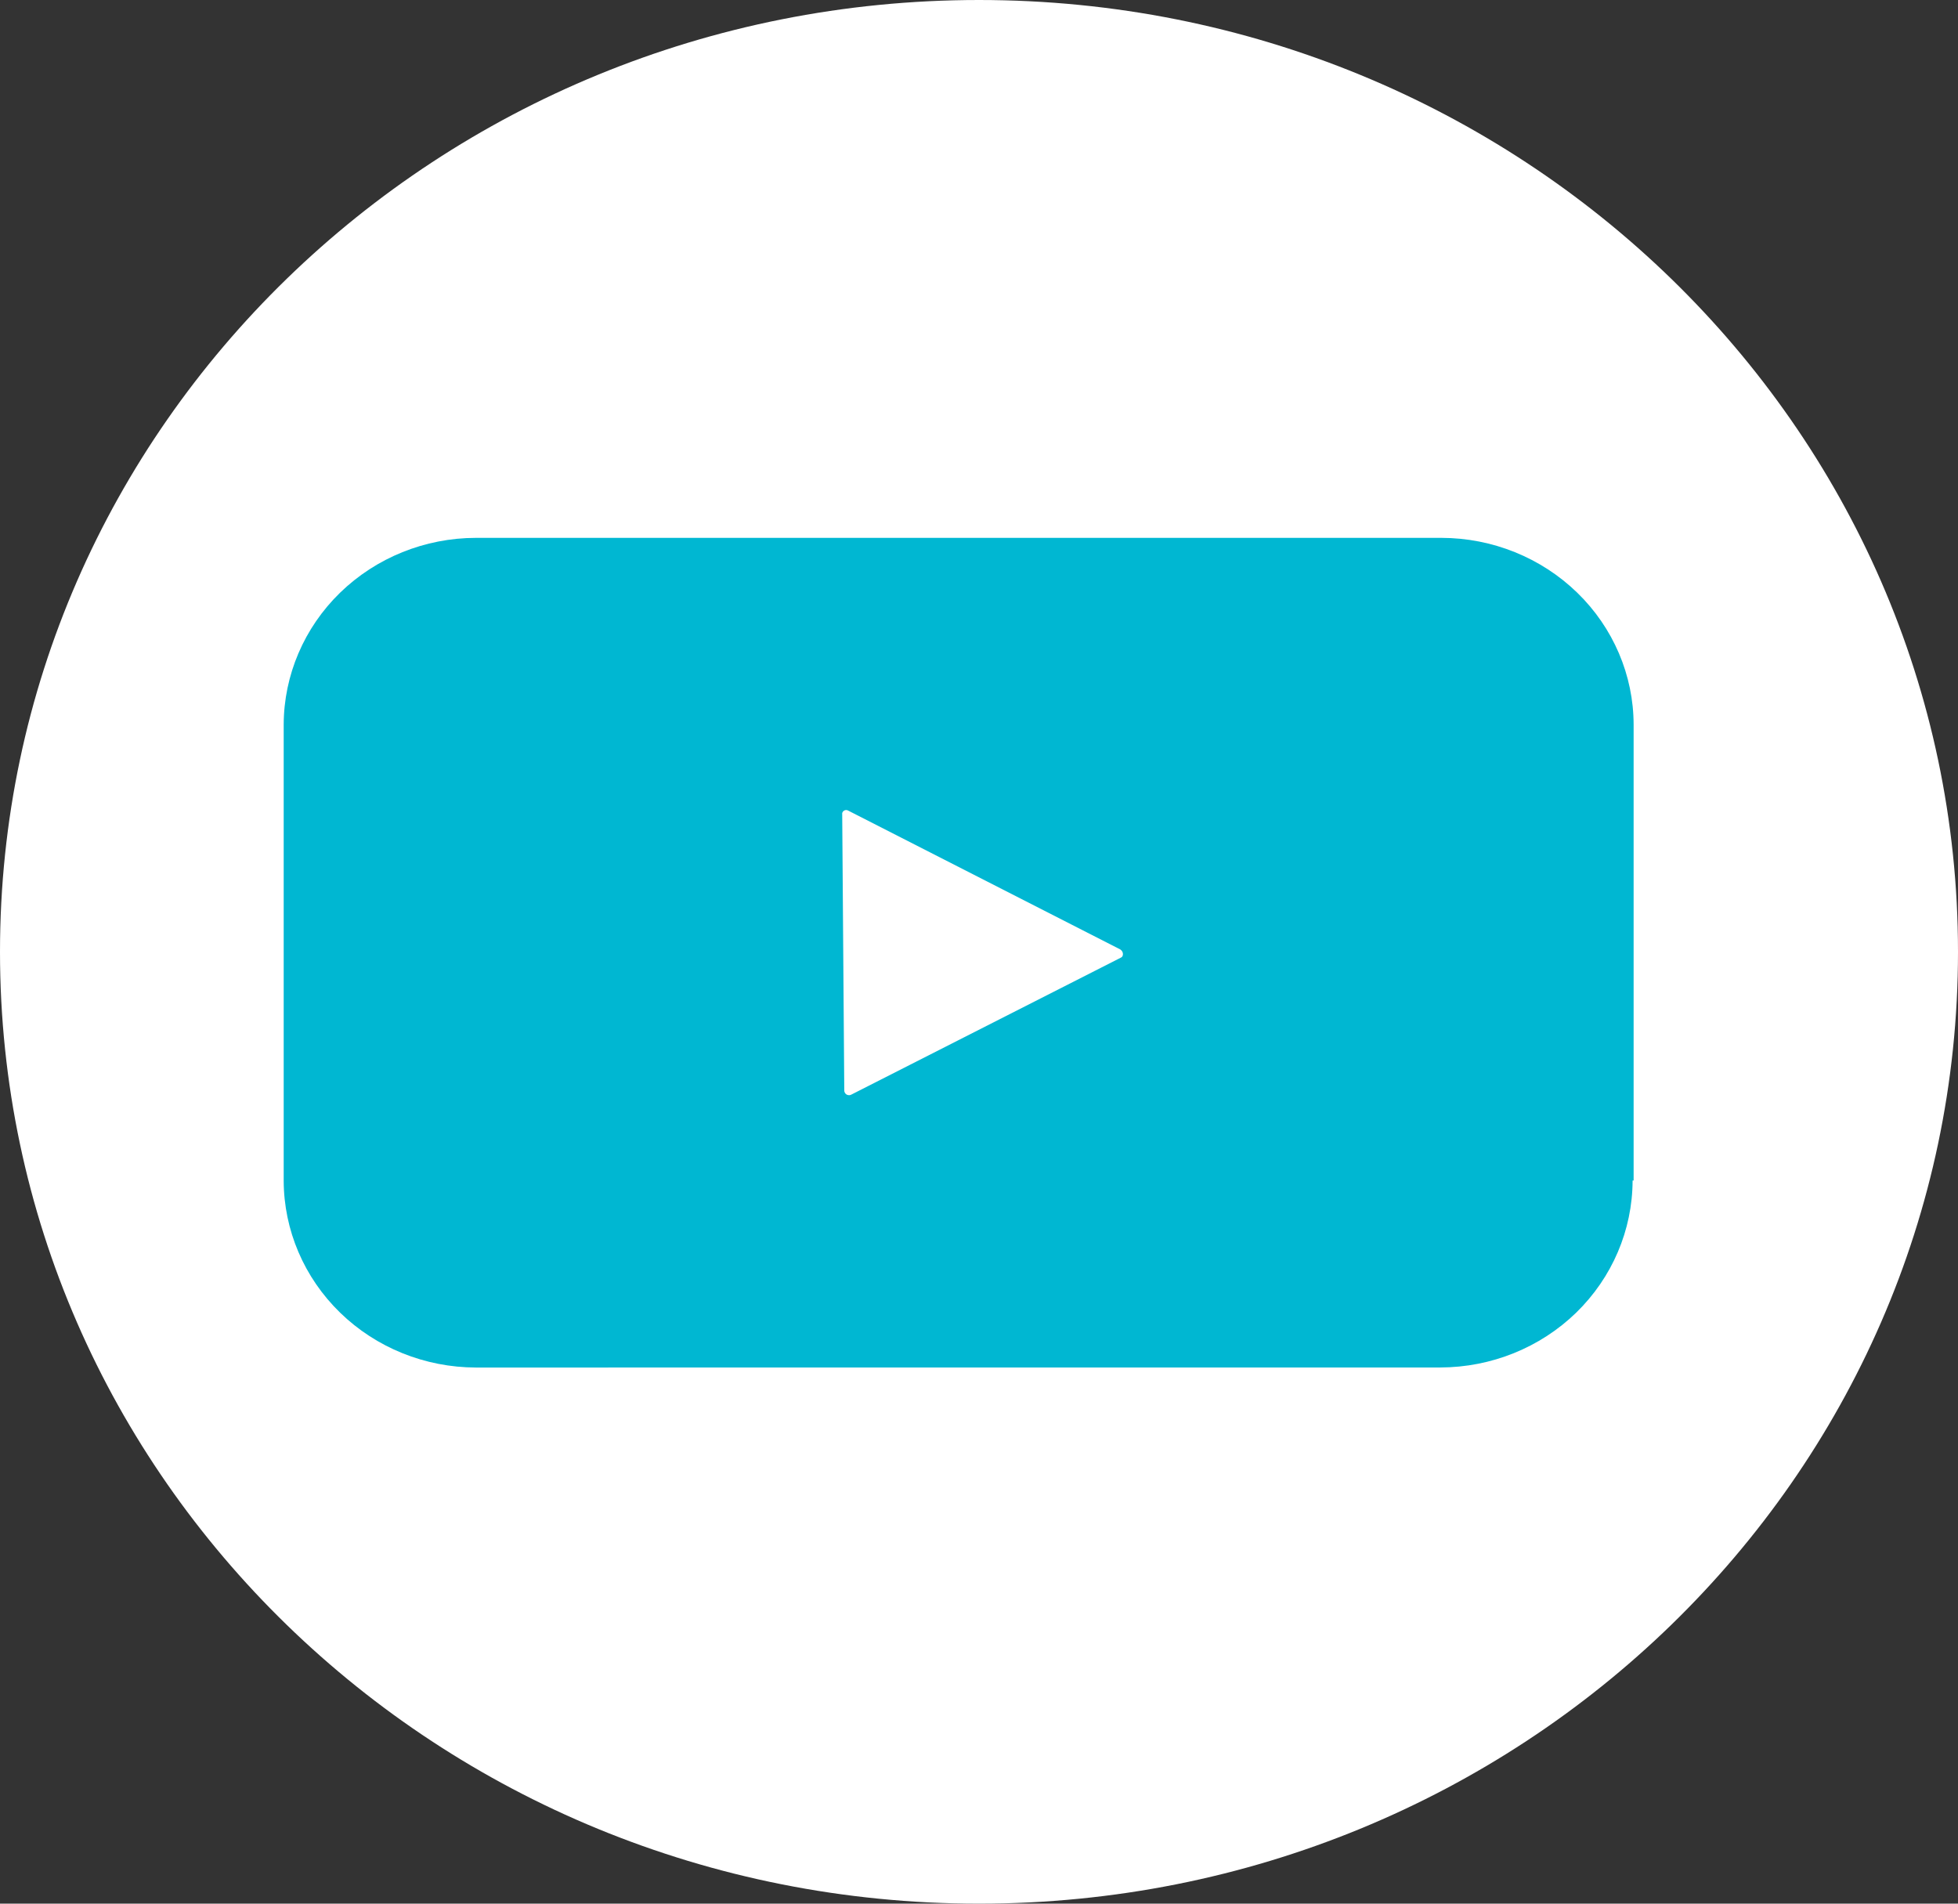 <svg width="36" height="35" viewBox="0 0 36 35" fill="none" xmlns="http://www.w3.org/2000/svg">
<rect x="0" y="0" width="36" height="35" fill="#333333" stroke="none"/>
<path d="M18 35C27.941 35 36 27.165 36 17.5C36 7.835 27.941 0 18 0C8.059 0 0 7.835 0 17.5C0 27.165 8.059 35 18 35Z" fill="white"/>
<path fill-rule="evenodd" clip-rule="evenodd" d="M26.482 25.142C27.419 25.14 28.317 24.778 28.98 24.134C29.642 23.489 30.015 22.616 30.017 21.705H30.036V13.325C30.035 12.415 29.662 11.541 28.999 10.897C28.336 10.253 27.438 9.89 26.501 9.889H8.751C7.814 9.89 6.916 10.253 6.253 10.897C5.591 11.541 5.218 12.415 5.216 13.325V21.706C5.218 22.617 5.591 23.49 6.253 24.134C6.916 24.779 7.814 25.141 8.751 25.143L26.482 25.142ZM20.603 17.459L15.598 14.905C15.586 14.897 15.572 14.893 15.557 14.893C15.543 14.893 15.529 14.897 15.517 14.905C15.505 14.913 15.495 14.924 15.489 14.937C15.484 14.95 15.482 14.964 15.485 14.978L15.523 20.051C15.523 20.066 15.527 20.081 15.535 20.093C15.543 20.107 15.554 20.117 15.567 20.125C15.581 20.132 15.596 20.136 15.611 20.136C15.627 20.136 15.642 20.132 15.655 20.124L20.608 17.607C20.66 17.589 20.66 17.497 20.603 17.461V17.459Z" fill="#00B7D2"/>
</svg>
